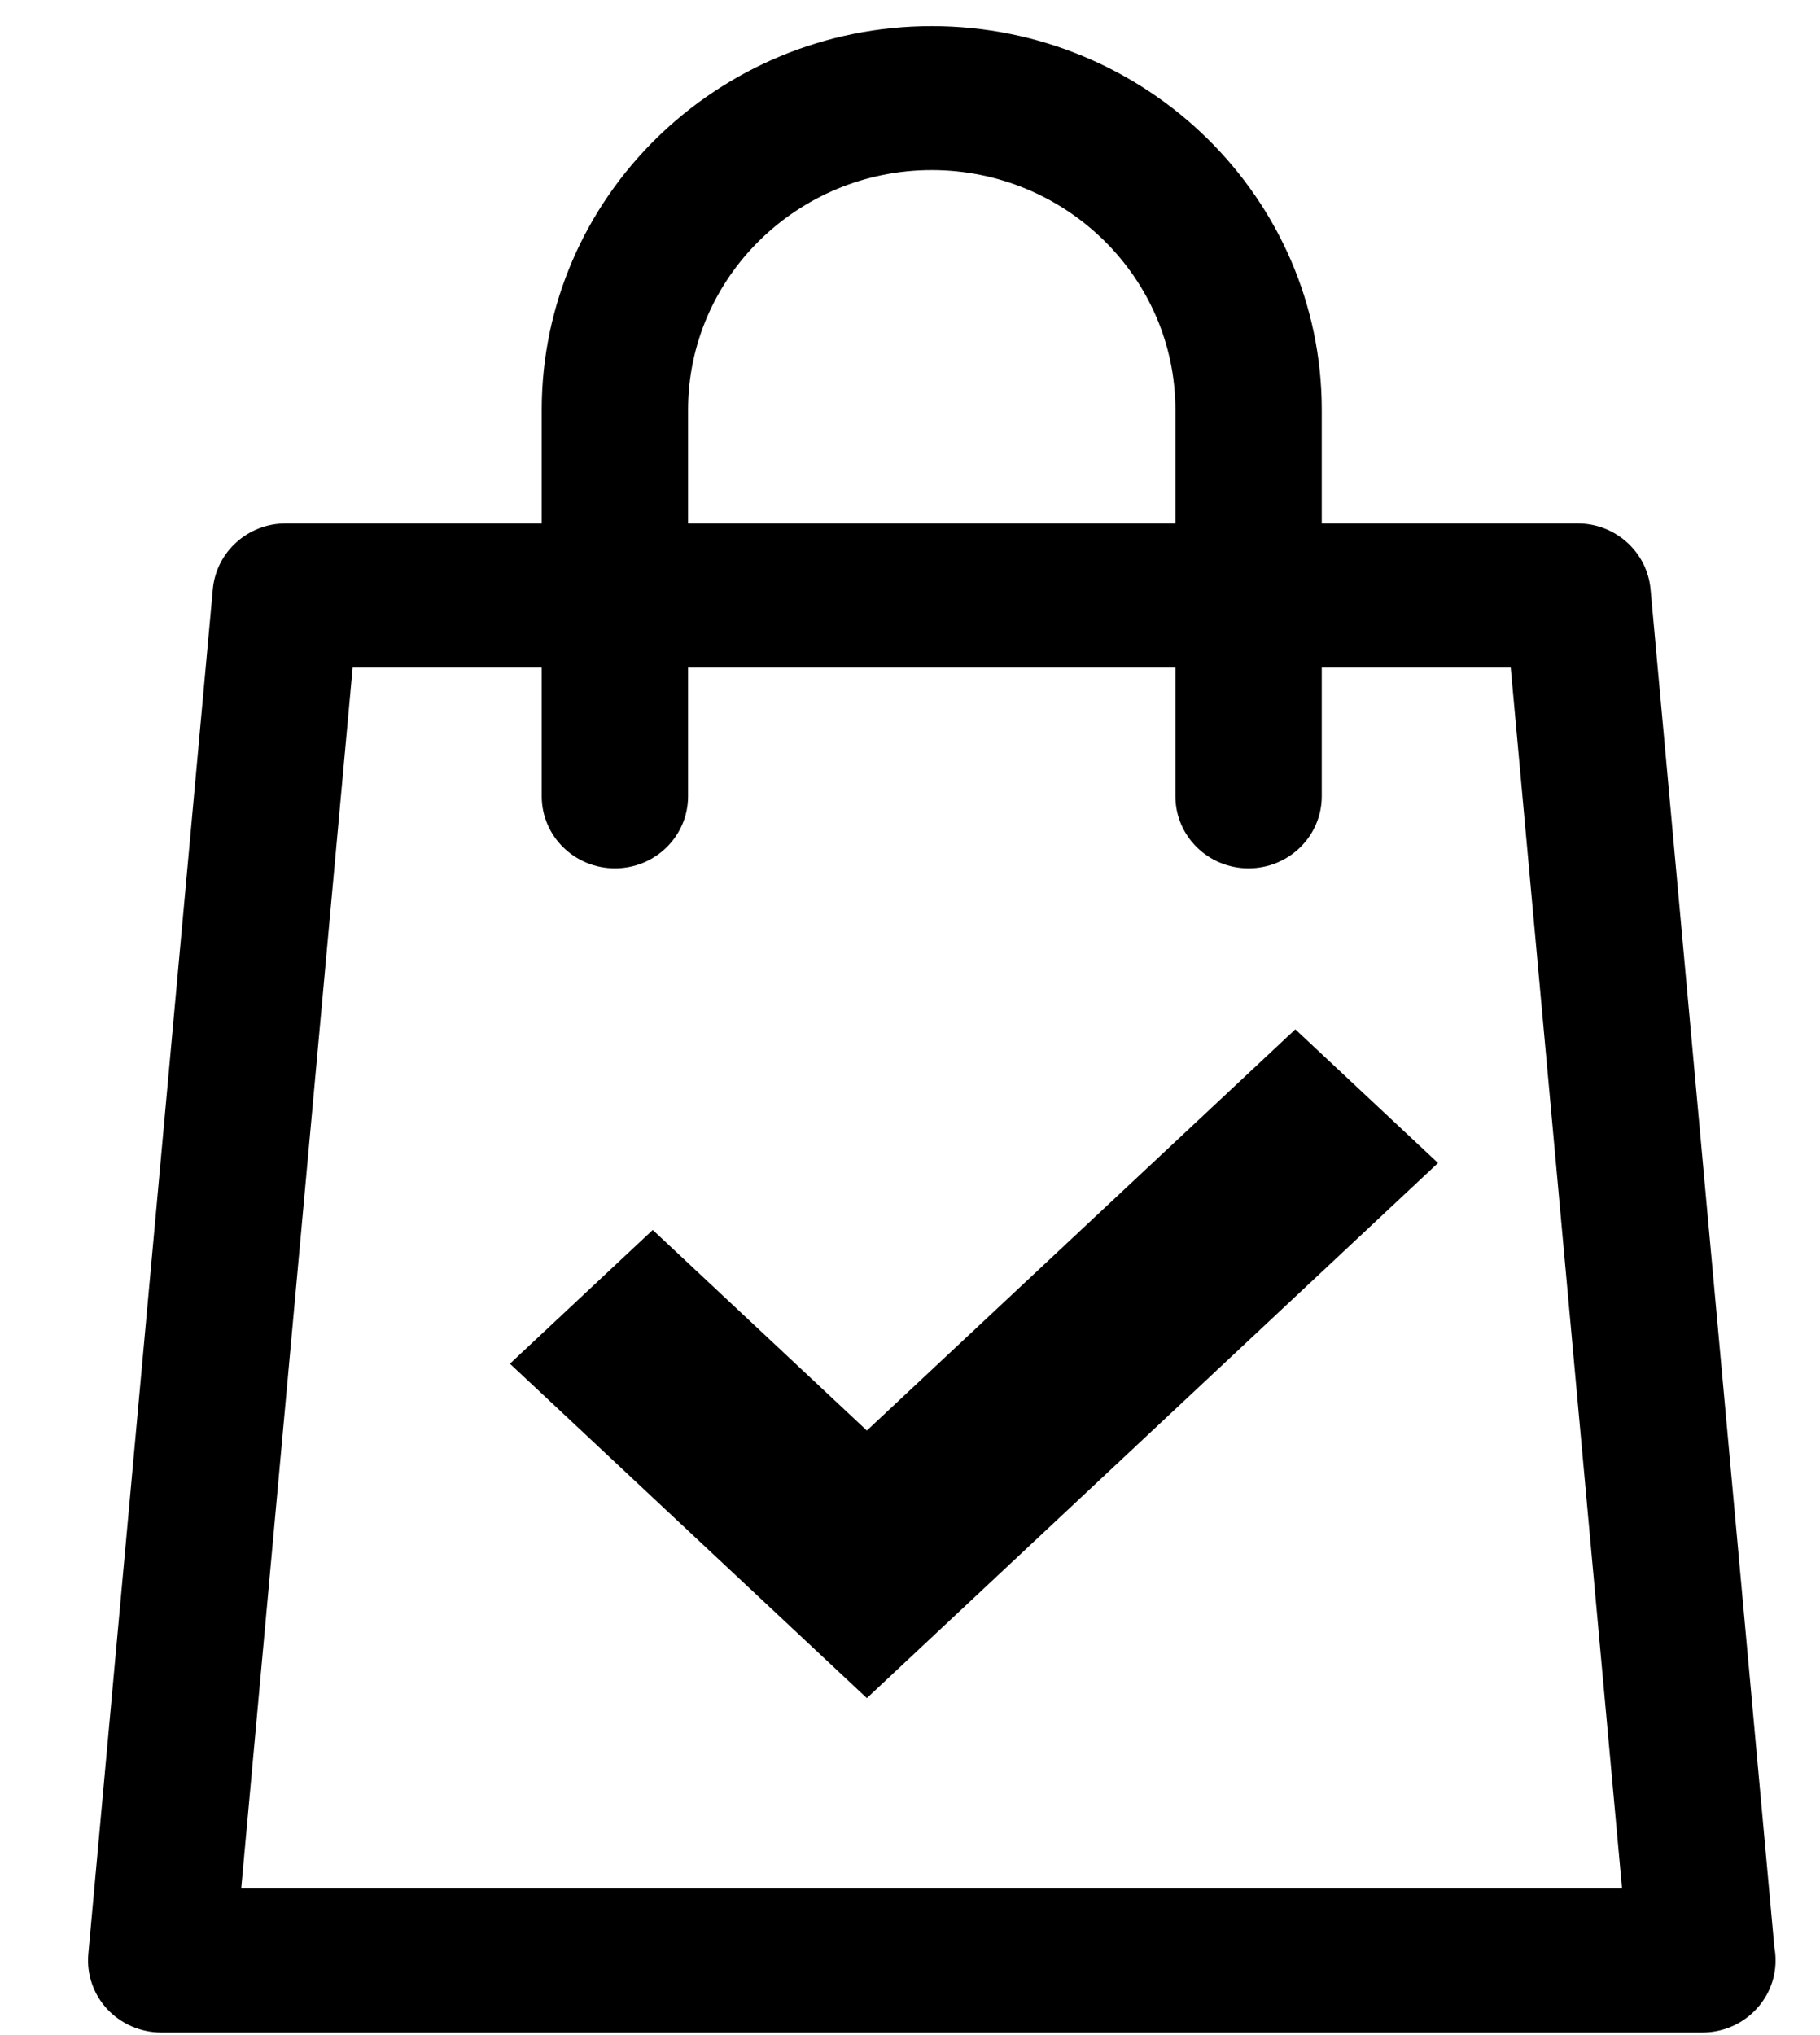 <svg viewBox="0 0 17 19" xmlns="http://www.w3.org/2000/svg">
  <path stroke="none" d="M16.575 18.193L15.417 5.5C15.385 5.153 15.089 4.887 14.736 4.887H12.346V3.827C12.346 1.851 10.712 0.244 8.703 0.244C6.694 0.244 5.06 1.851 5.06 3.827V4.887H2.669C2.315 4.887 2.02 5.153 1.988 5.5L0.825 18.243C0.808 18.431 0.872 18.618 1.001 18.757C1.131 18.896 1.314 18.976 1.506 18.976H15.899C15.9 18.976 15.9 18.976 15.901 18.976C16.279 18.976 16.585 18.674 16.585 18.303C16.585 18.266 16.582 18.229 16.576 18.193H16.575ZM6.427 3.827C6.427 2.593 7.448 1.588 8.703 1.588C9.958 1.588 10.979 2.593 10.979 3.827V4.887H6.427V3.827ZM2.253 17.631L3.294 6.232H5.06V7.434C5.06 7.806 5.366 8.107 5.744 8.107C6.122 8.107 6.427 7.806 6.427 7.434V6.232H10.979V7.434C10.979 7.806 11.285 8.107 11.662 8.107C12.04 8.107 12.346 7.806 12.346 7.434V6.232H14.111L15.151 17.631H2.253" />
  <path stroke="none" d="M8.097 15.854L6.763 14.605L4.763 12.732L6.097 11.483L8.097 13.356L12.099 9.61L13.432 10.858L8.097 15.854"/>
</svg>
